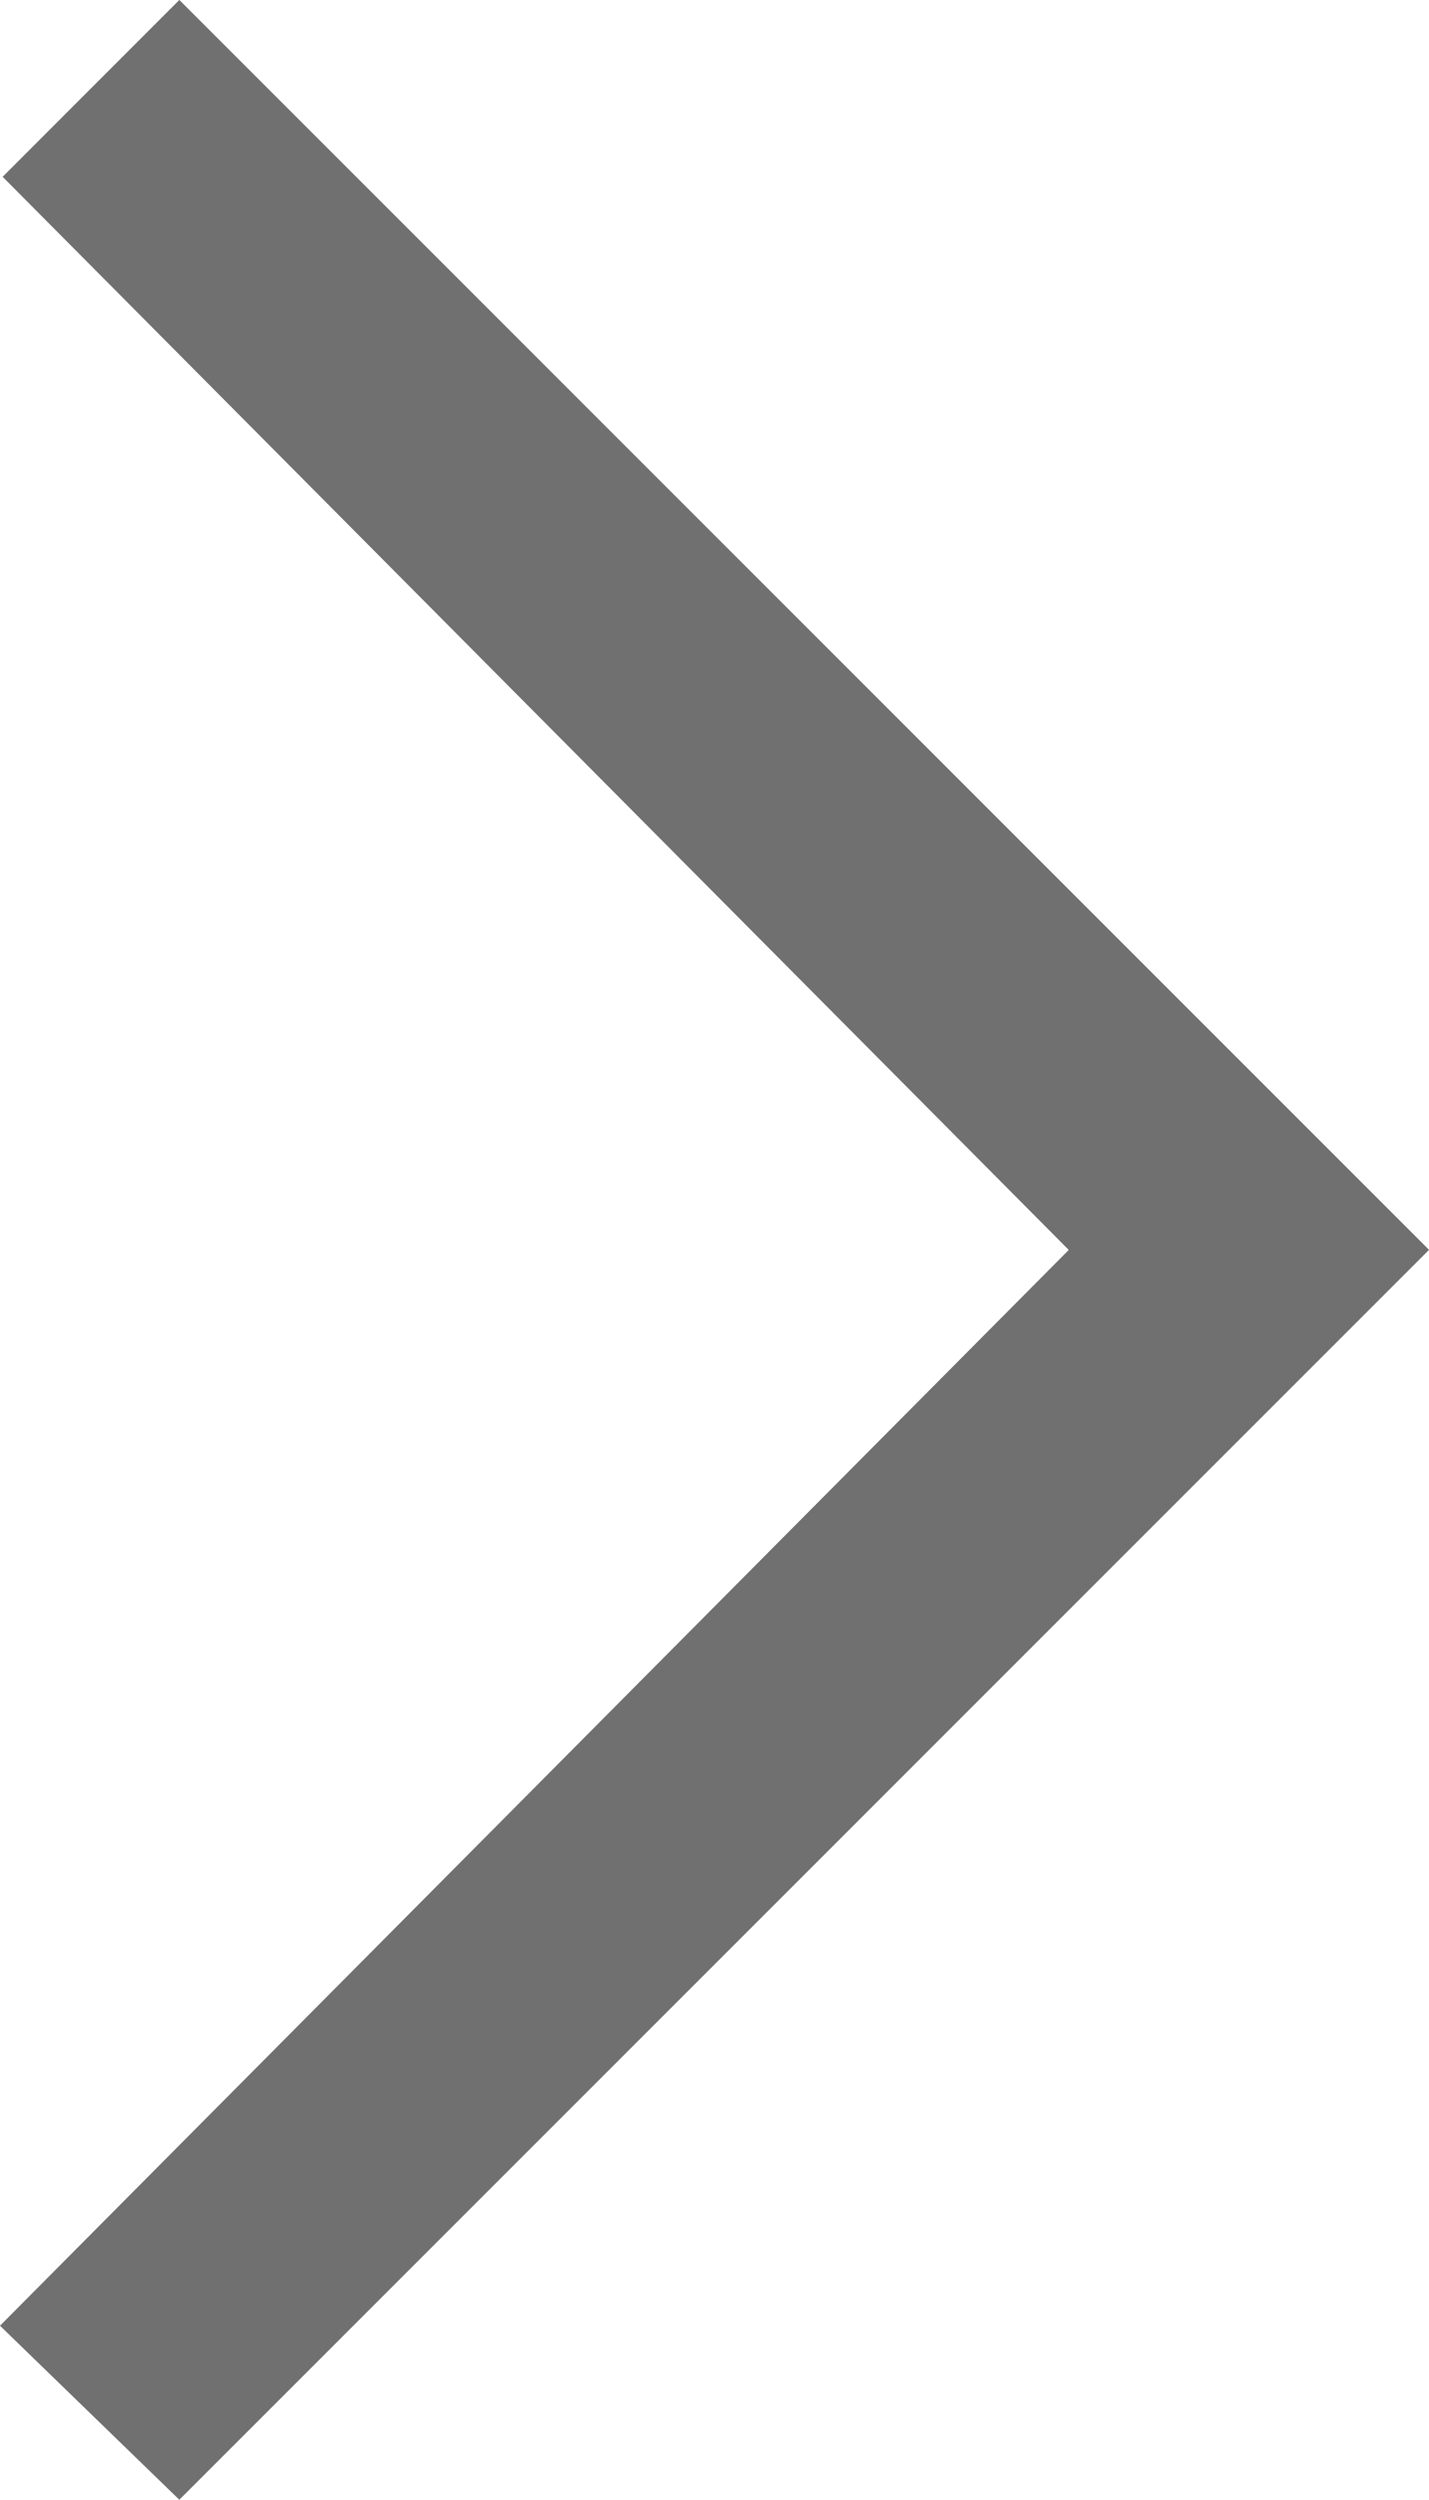<svg id="Dribbble-Light-Preview" xmlns="http://www.w3.org/2000/svg" width="28.739" height="50.266" viewBox="0 0 28.739 50.266">
  <g id="icons">
    <path id="arrow_left-_350_" data-name="arrow_left-[#350]" d="M87.607,6529.267l-3.607-3.5,21.494-21.632h0l-21.441-21.579L87.607,6479l25.133,25.133-25.133,25.133" transform="translate(-84 -6479.001)" fill="#707070" fill-rule="evenodd"/>
  </g>
</svg>
